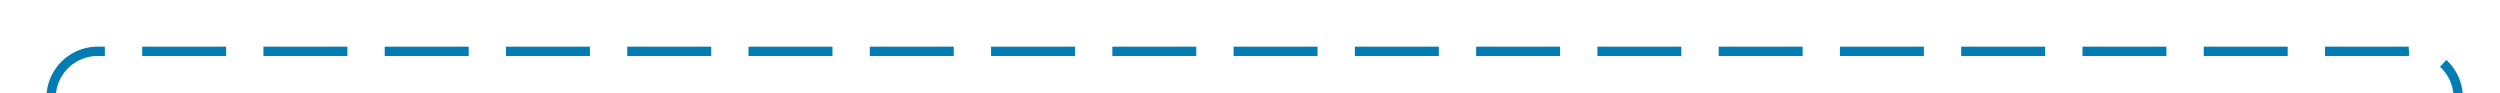 ﻿<?xml version="1.0" encoding="utf-8"?>
<svg version="1.1" xmlns:xlink="http://www.w3.org/1999/xlink" width="268px" height="10px" preserveAspectRatio="xMinYMid meet" viewBox="654 1319  268 8" xmlns="http://www.w3.org/2000/svg">
  <path d="M 555 1421.5  L 654 1421.5  A 5 5 0 0 0 659.5 1416.5 L 659.5 1328  A 5 5 0 0 1 664.5 1323.5 L 912 1323.5  A 5 5 0 0 1 917.5 1328 L 917.5 1352  A 3 3 0 0 1 920.5 1355 A 3 3 0 0 1 917.5 1358 L 917.5 1376  " stroke-width="1" stroke-dasharray="9,4" stroke="#027db4" fill="none" />
  <path d="M 911.2 1375  L 917.5 1381  L 923.8 1375  L 911.2 1375  Z " fill-rule="nonzero" fill="#027db4" stroke="none" />
</svg>